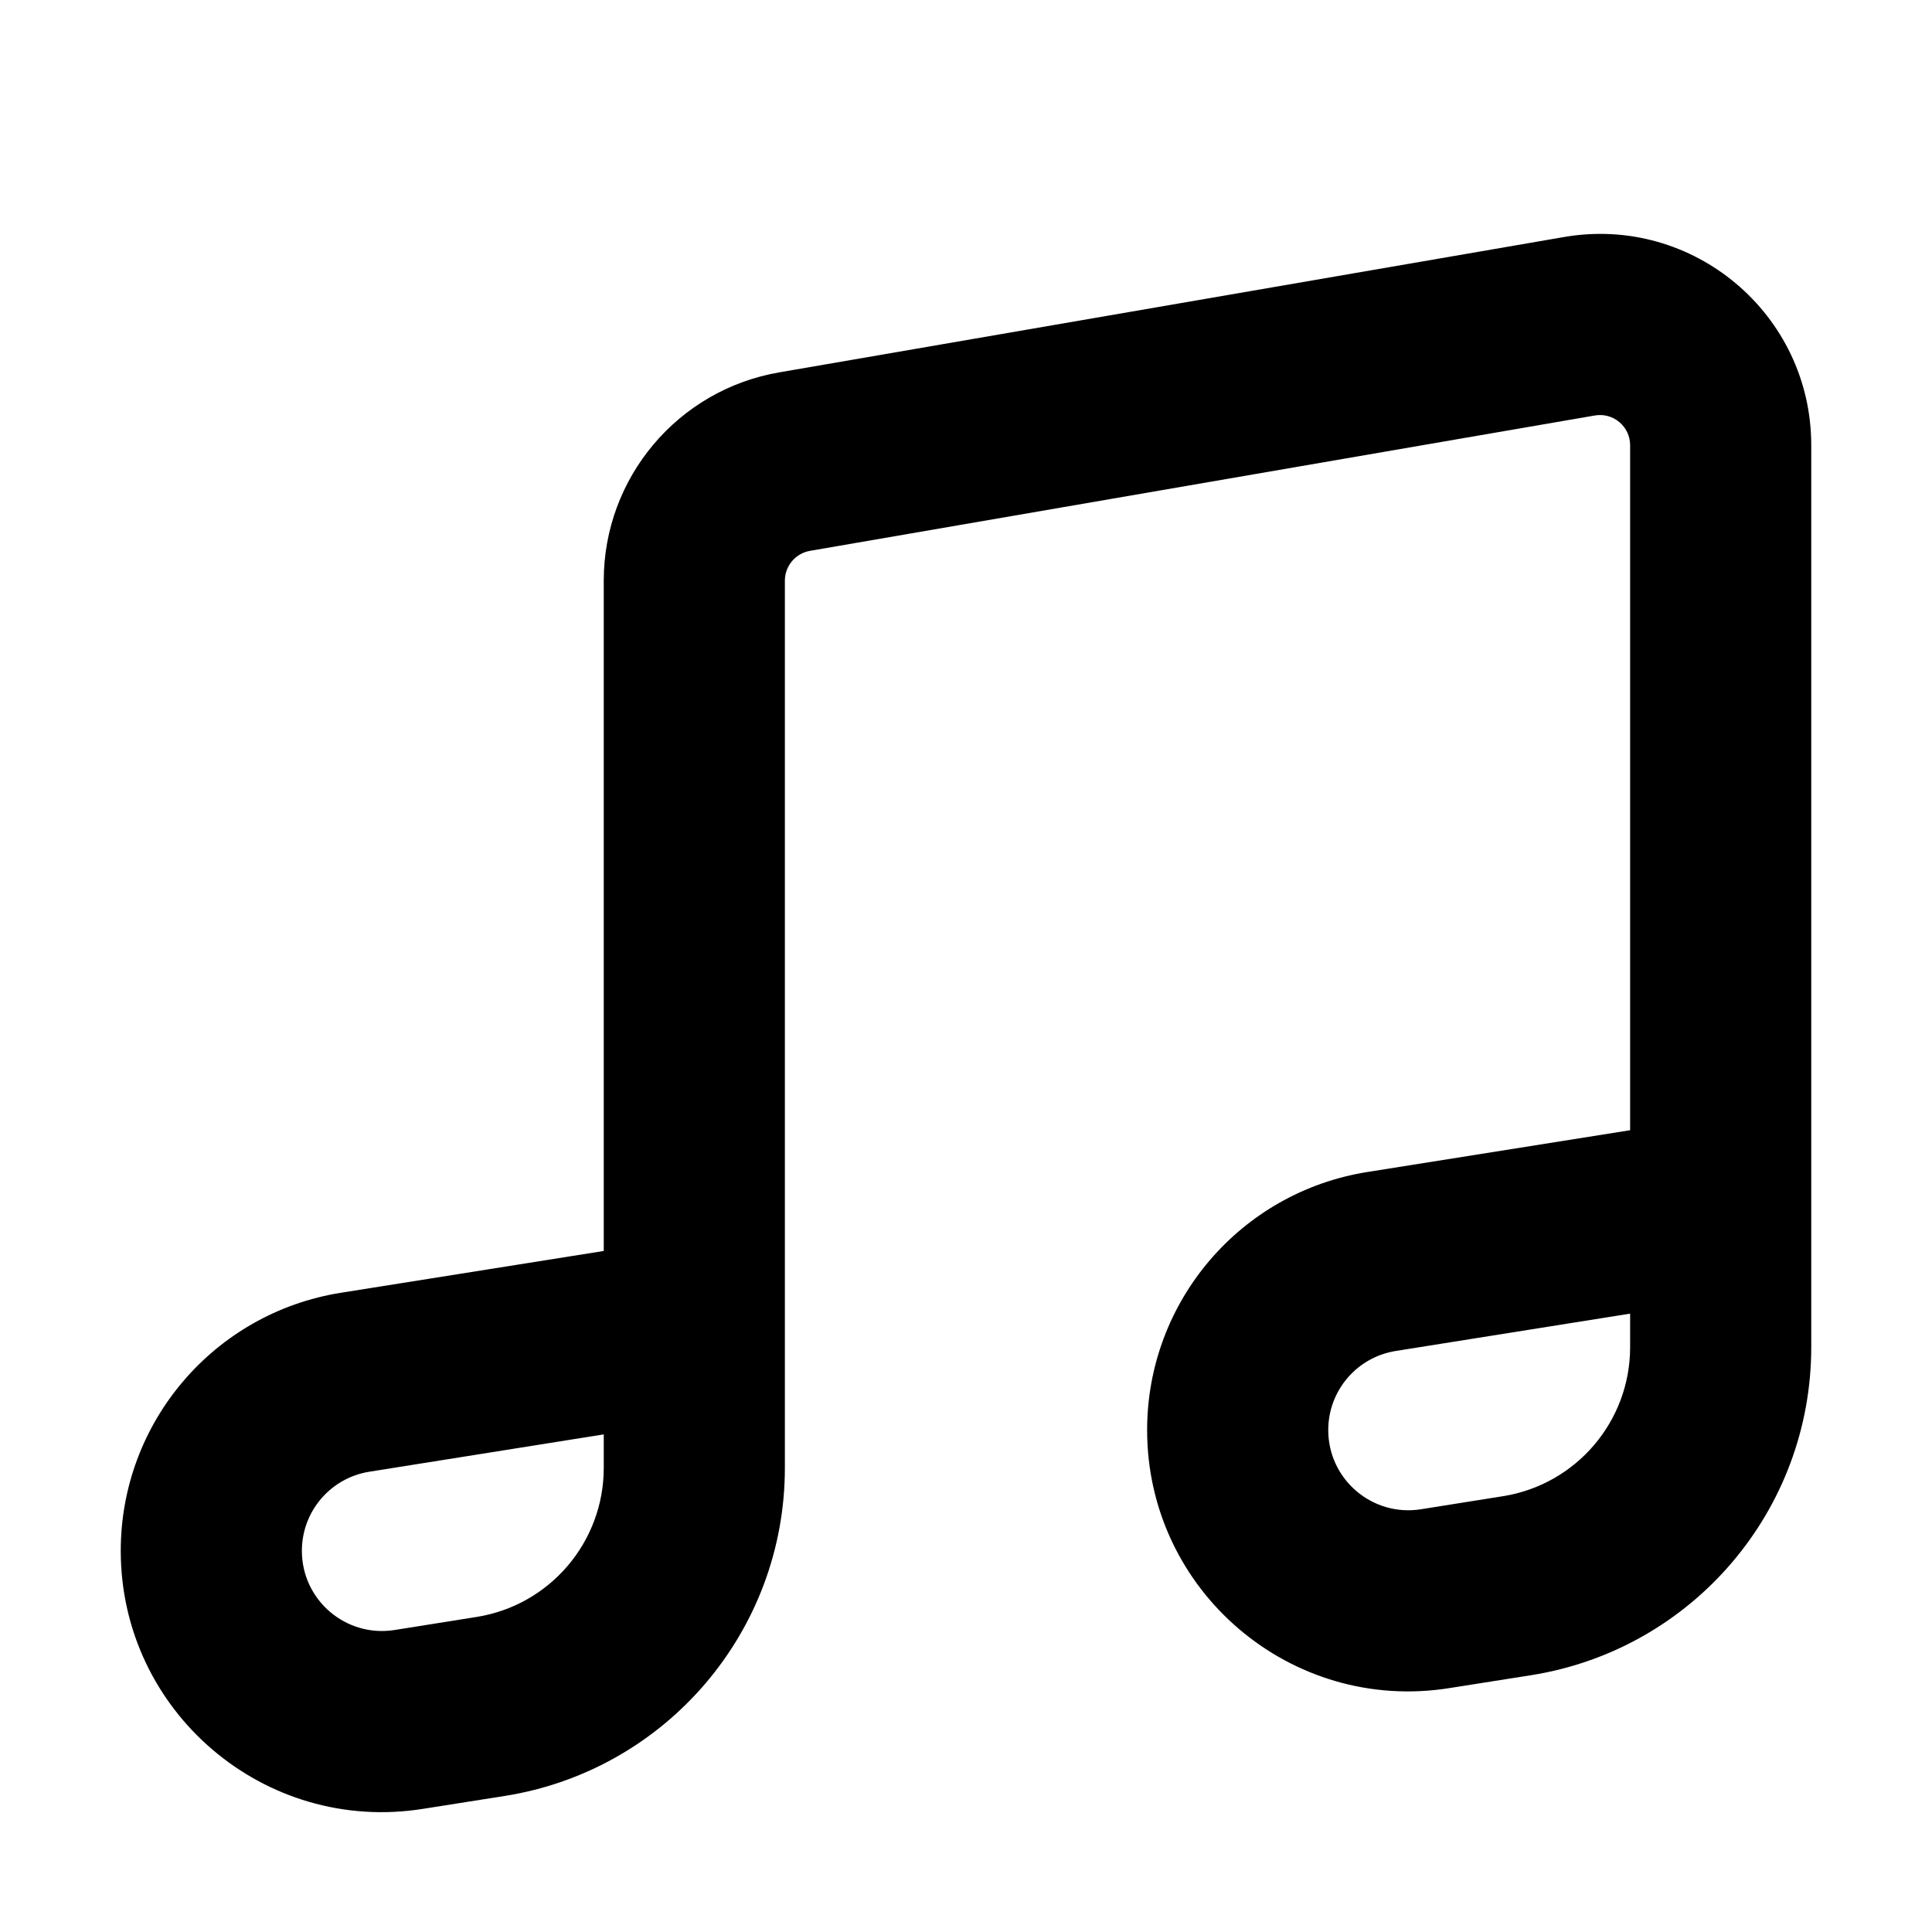 <svg width="16" height="16" viewBox="0 0 16 16" fill="none" xmlns="http://www.w3.org/2000/svg">
<g id="size=16">
<path id="Union" fill-rule="evenodd" clip-rule="evenodd" d="M13.5 3.687C13.5 3.532 13.36 3.414 13.207 3.441L6.707 4.562C6.588 4.583 6.5 4.687 6.5 4.809V12.157C6.5 13.509 5.517 14.66 4.182 14.873L3.504 14.98C2.19 15.19 1 14.174 1 12.843C1 11.779 1.773 10.873 2.824 10.706L5 10.36V4.809C5 3.957 5.613 3.229 6.452 3.084L12.952 1.963C14.022 1.778 15 2.602 15 3.687V11.157C15 12.509 14.017 13.66 12.682 13.873L12.004 13.98C10.69 14.19 9.5 13.174 9.5 11.843C9.5 10.779 10.273 9.873 11.324 9.706L13.5 9.36V3.687ZM5 11.879L3.06 12.188C2.737 12.239 2.5 12.517 2.5 12.843C2.5 13.252 2.865 13.563 3.268 13.499L3.946 13.391C4.553 13.295 5 12.771 5 12.157V11.879ZM11.56 11.188L13.5 10.879V11.157C13.5 11.771 13.053 12.295 12.446 12.391L11.768 12.499C11.365 12.563 11 12.252 11 11.843C11 11.517 11.237 11.239 11.56 11.188Z" fill="#000001"/>
</g>
</svg>
